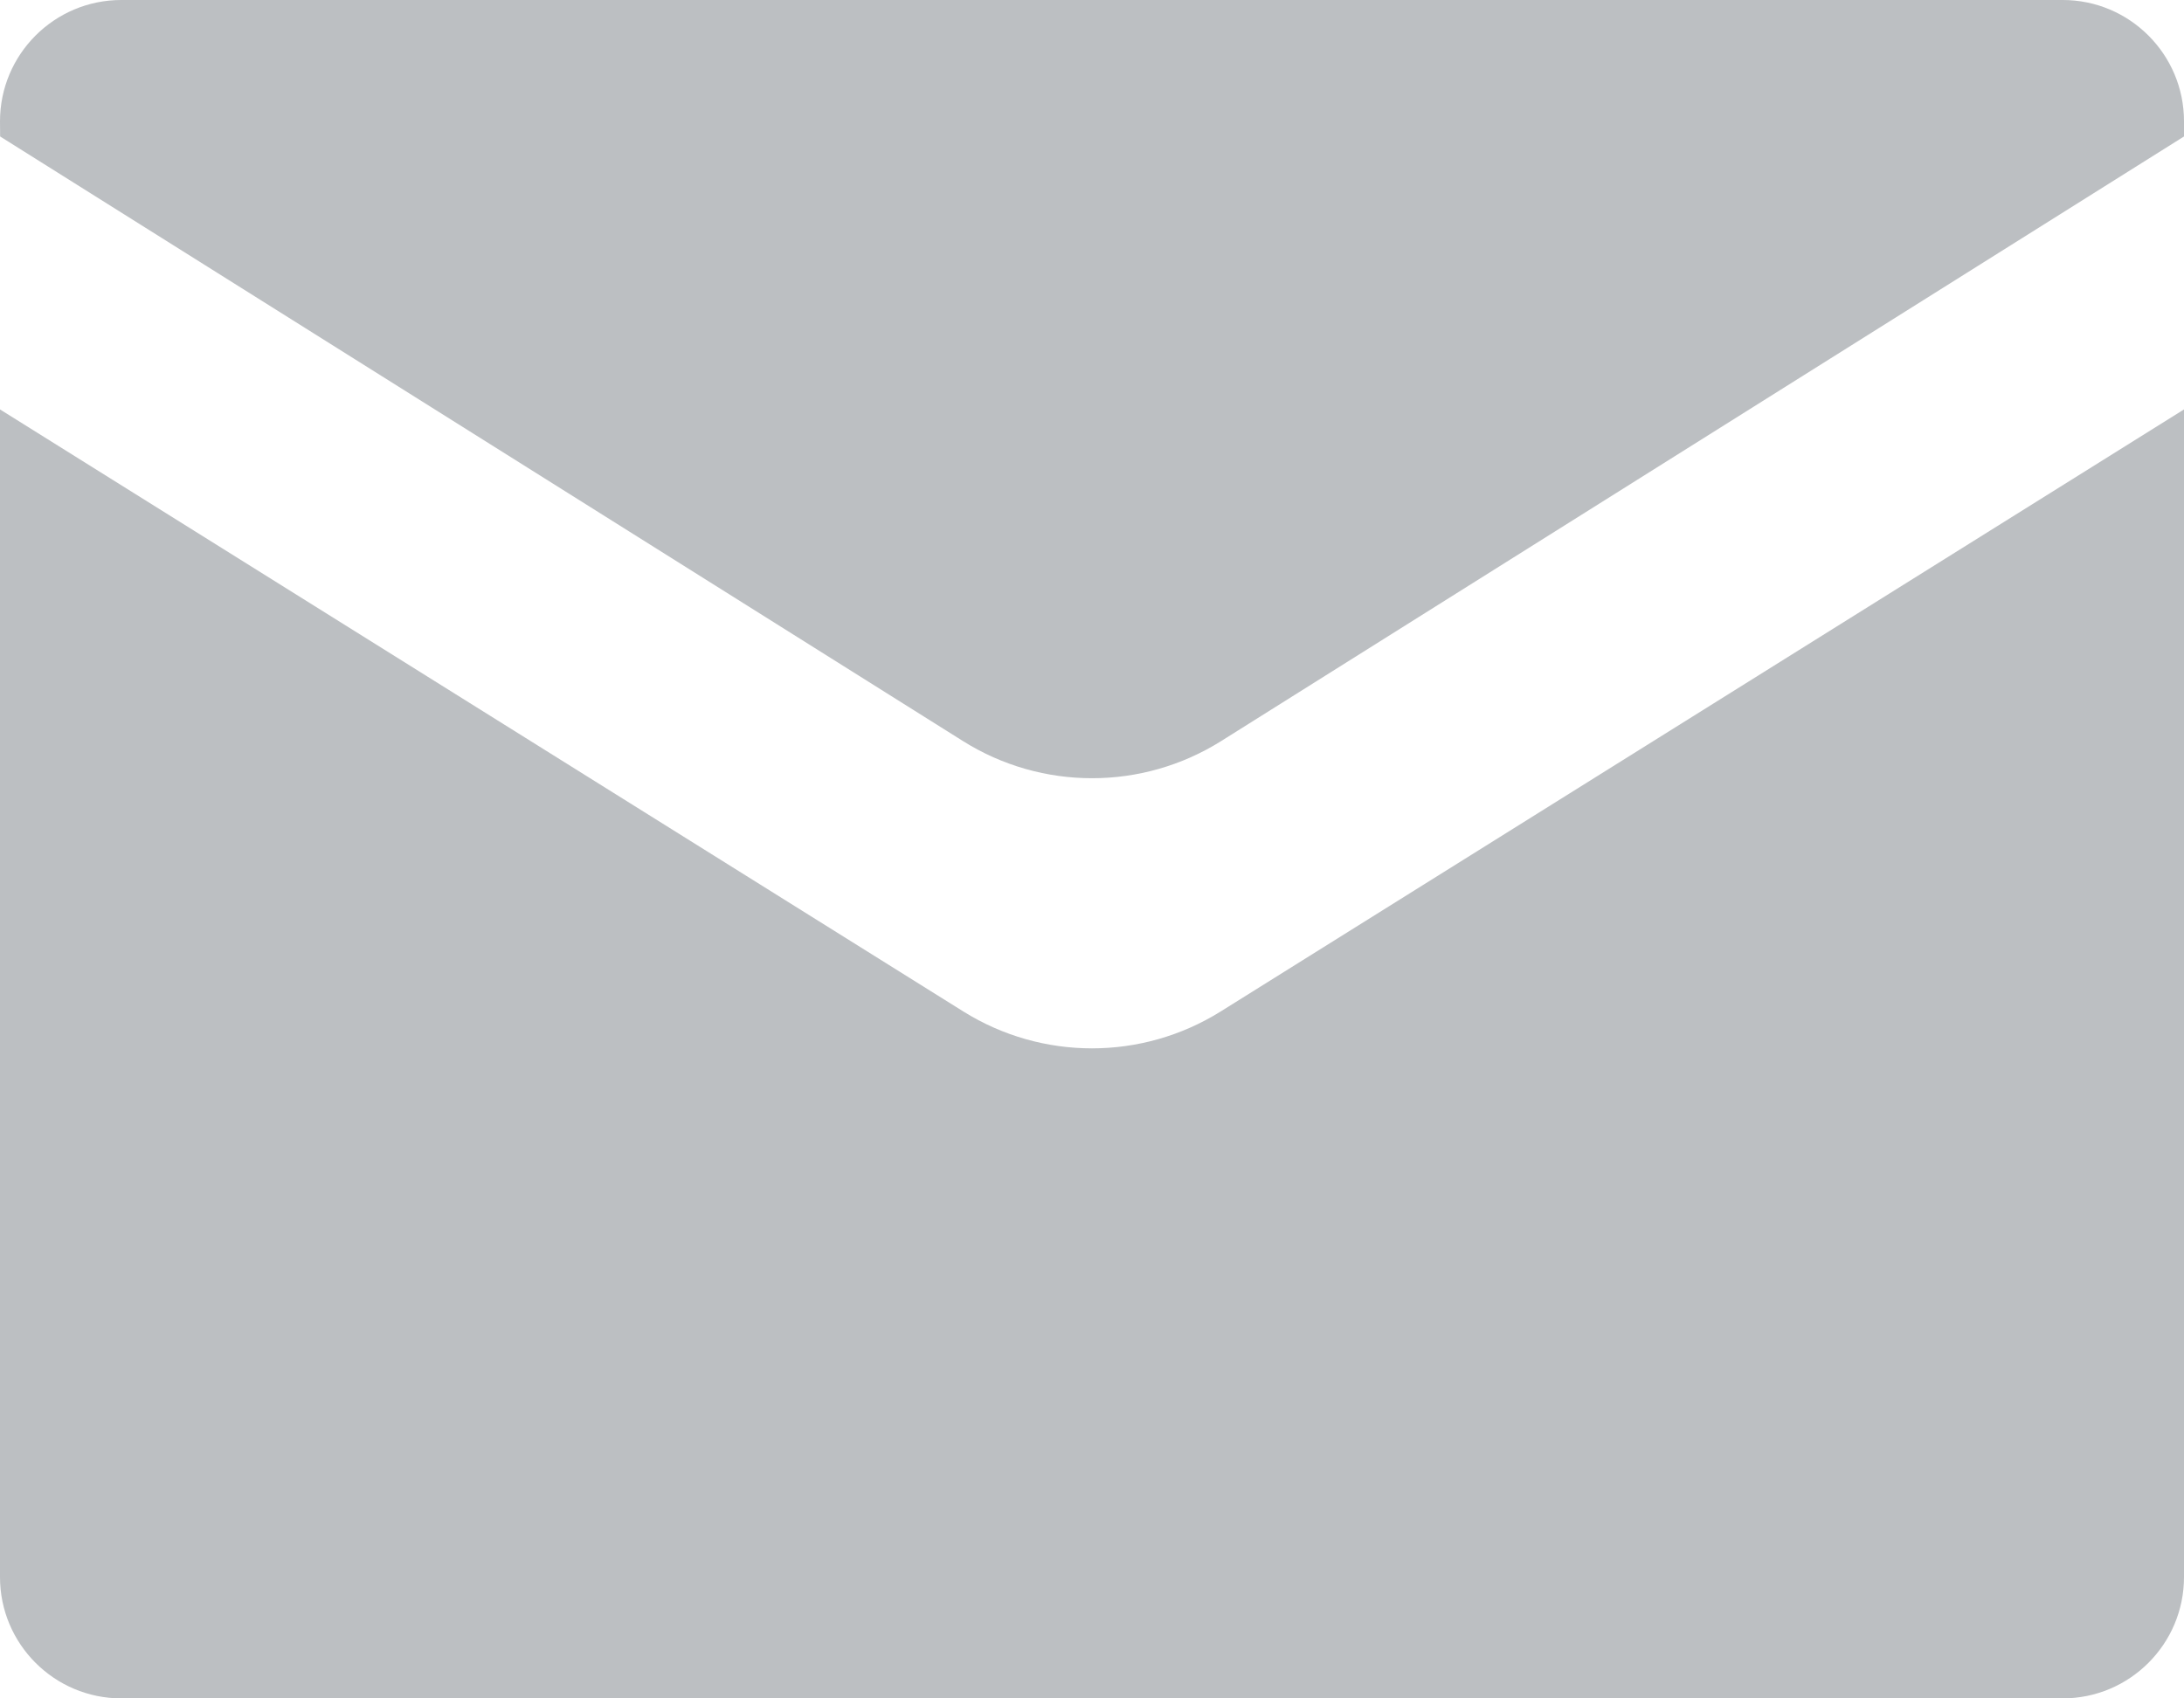 <svg height="14" viewBox="0 0 18 14" width="18" xmlns="http://www.w3.org/2000/svg"><path d="m10 166c0-.552.448-1 1-1h16c.552 0 1 .448 1 1v.125l-7.936 4.984c-.65.408-1.477.408-2.127 0l-7.936-4.984zm0 2.375 7.94 4.963c.649.405 1.471.405 2.12 0l7.94-4.963v9.625c0 .552-.448 1-1 1h-16c-.552 0-1-.448-1-1z" fill="#bcbfc2" fill-rule="evenodd" transform="translate(-10 -165)"/></svg>